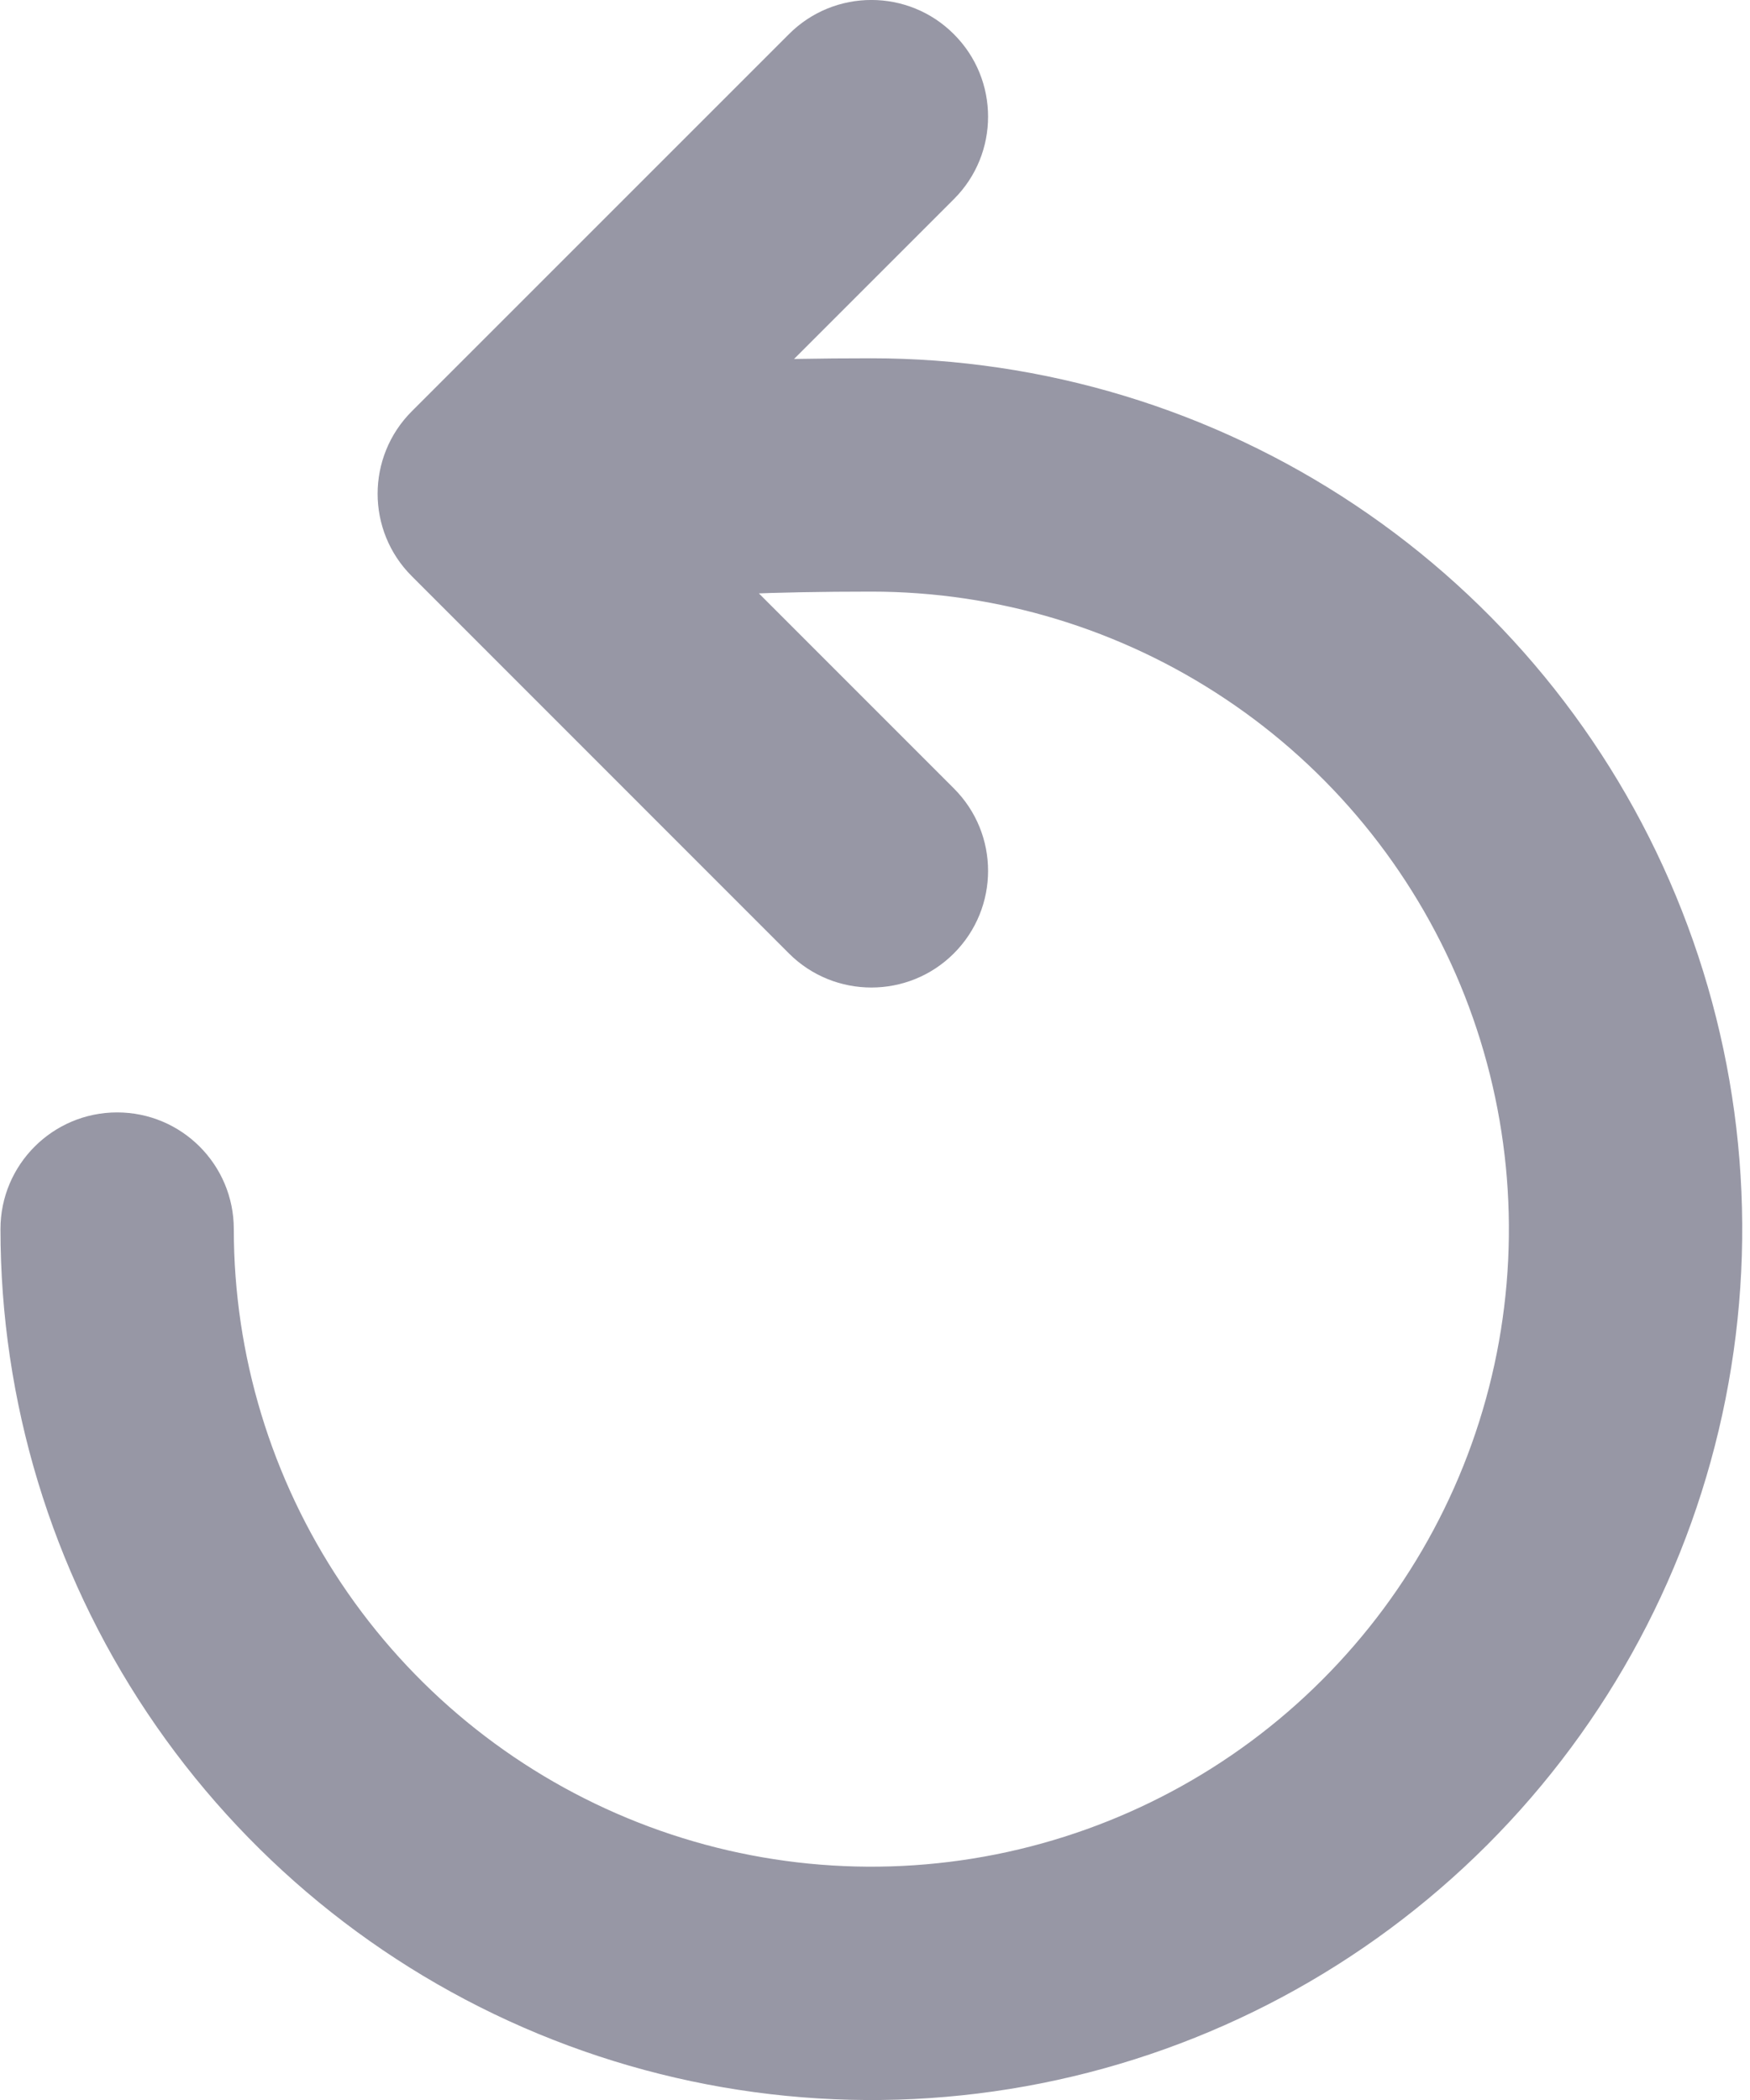 <svg width="15" height="18" viewBox="0 0 15 18" fill="none" xmlns="http://www.w3.org/2000/svg">
<path id="Vector" d="M5.325 3.658C5.82 3.903 6.024 4.502 5.78 4.997C5.536 5.493 4.937 5.697 4.441 5.453L5.325 3.658ZM0.004 10.535C0.004 9.983 0.452 9.535 1.004 9.535C1.557 9.535 2.004 9.983 2.004 10.535H0.004ZM6.762 0.293C7.152 -0.098 7.786 -0.098 8.176 0.293C8.567 0.683 8.567 1.317 8.176 1.707L6.762 0.293ZM4.237 4.232L3.53 4.939C3.139 4.549 3.139 3.916 3.53 3.525L4.237 4.232ZM8.176 6.758C8.567 7.148 8.567 7.781 8.176 8.172C7.786 8.562 7.152 8.562 6.762 8.172L8.176 6.758ZM4.883 4.556C4.441 5.453 4.441 5.452 4.44 5.452C4.44 5.452 4.439 5.452 4.439 5.451C4.438 5.451 4.437 5.45 4.436 5.45C4.434 5.449 4.432 5.448 4.43 5.447C4.426 5.445 4.422 5.443 4.417 5.44C4.407 5.435 4.396 5.429 4.384 5.422C4.36 5.409 4.329 5.391 4.294 5.367C4.236 5.329 4.116 5.243 4.005 5.106C3.9 4.974 3.698 4.659 3.776 4.226C3.853 3.795 4.152 3.559 4.319 3.458C4.626 3.272 5.039 3.198 5.449 3.153C5.91 3.101 6.559 3.071 7.469 3.071V5.071C6.594 5.071 6.027 5.101 5.669 5.14C5.259 5.186 5.248 5.233 5.355 5.169C5.423 5.128 5.677 4.953 5.744 4.578C5.812 4.202 5.634 3.94 5.565 3.854C5.491 3.762 5.42 3.714 5.401 3.702C5.386 3.692 5.373 3.684 5.362 3.678C5.356 3.674 5.35 3.671 5.344 3.668C5.341 3.667 5.338 3.665 5.335 3.663C5.333 3.663 5.332 3.662 5.33 3.661C5.329 3.661 5.328 3.66 5.327 3.66C5.327 3.66 5.326 3.659 5.326 3.659C5.326 3.659 5.325 3.658 4.883 4.556ZM7.469 3.071C8.945 3.071 10.389 3.509 11.616 4.329L10.505 5.992C9.606 5.391 8.55 5.071 7.469 5.071V3.071ZM11.616 4.329C12.844 5.149 13.8 6.315 14.365 7.679L12.518 8.444C12.104 7.446 11.404 6.592 10.505 5.992L11.616 4.329ZM14.365 7.679C14.93 9.043 15.078 10.544 14.79 11.992L12.829 11.601C13.039 10.541 12.931 9.443 12.518 8.444L14.365 7.679ZM14.79 11.992C14.502 13.44 13.791 14.77 12.747 15.814L11.333 14.399C12.097 13.635 12.618 12.662 12.829 11.601L14.79 11.992ZM12.747 15.814C11.703 16.858 10.373 17.569 8.925 17.857L8.535 15.895C9.595 15.684 10.569 15.164 11.333 14.399L12.747 15.814ZM8.925 17.857C7.477 18.145 5.976 17.997 4.612 17.432L5.378 15.584C6.376 15.998 7.475 16.106 8.535 15.895L8.925 17.857ZM4.612 17.432C3.248 16.867 2.083 15.91 1.262 14.682L2.925 13.571C3.526 14.47 4.379 15.17 5.378 15.584L4.612 17.432ZM1.262 14.682C0.442 13.455 0.004 12.012 0.004 10.535H2.004C2.004 11.616 2.325 12.673 2.925 13.571L1.262 14.682ZM8.176 1.707L4.944 4.939L3.53 3.525L6.762 0.293L8.176 1.707ZM4.944 3.525L8.176 6.758L6.762 8.172L3.53 4.939L4.944 3.525Z" fill="#9797A5"/>
</svg>

